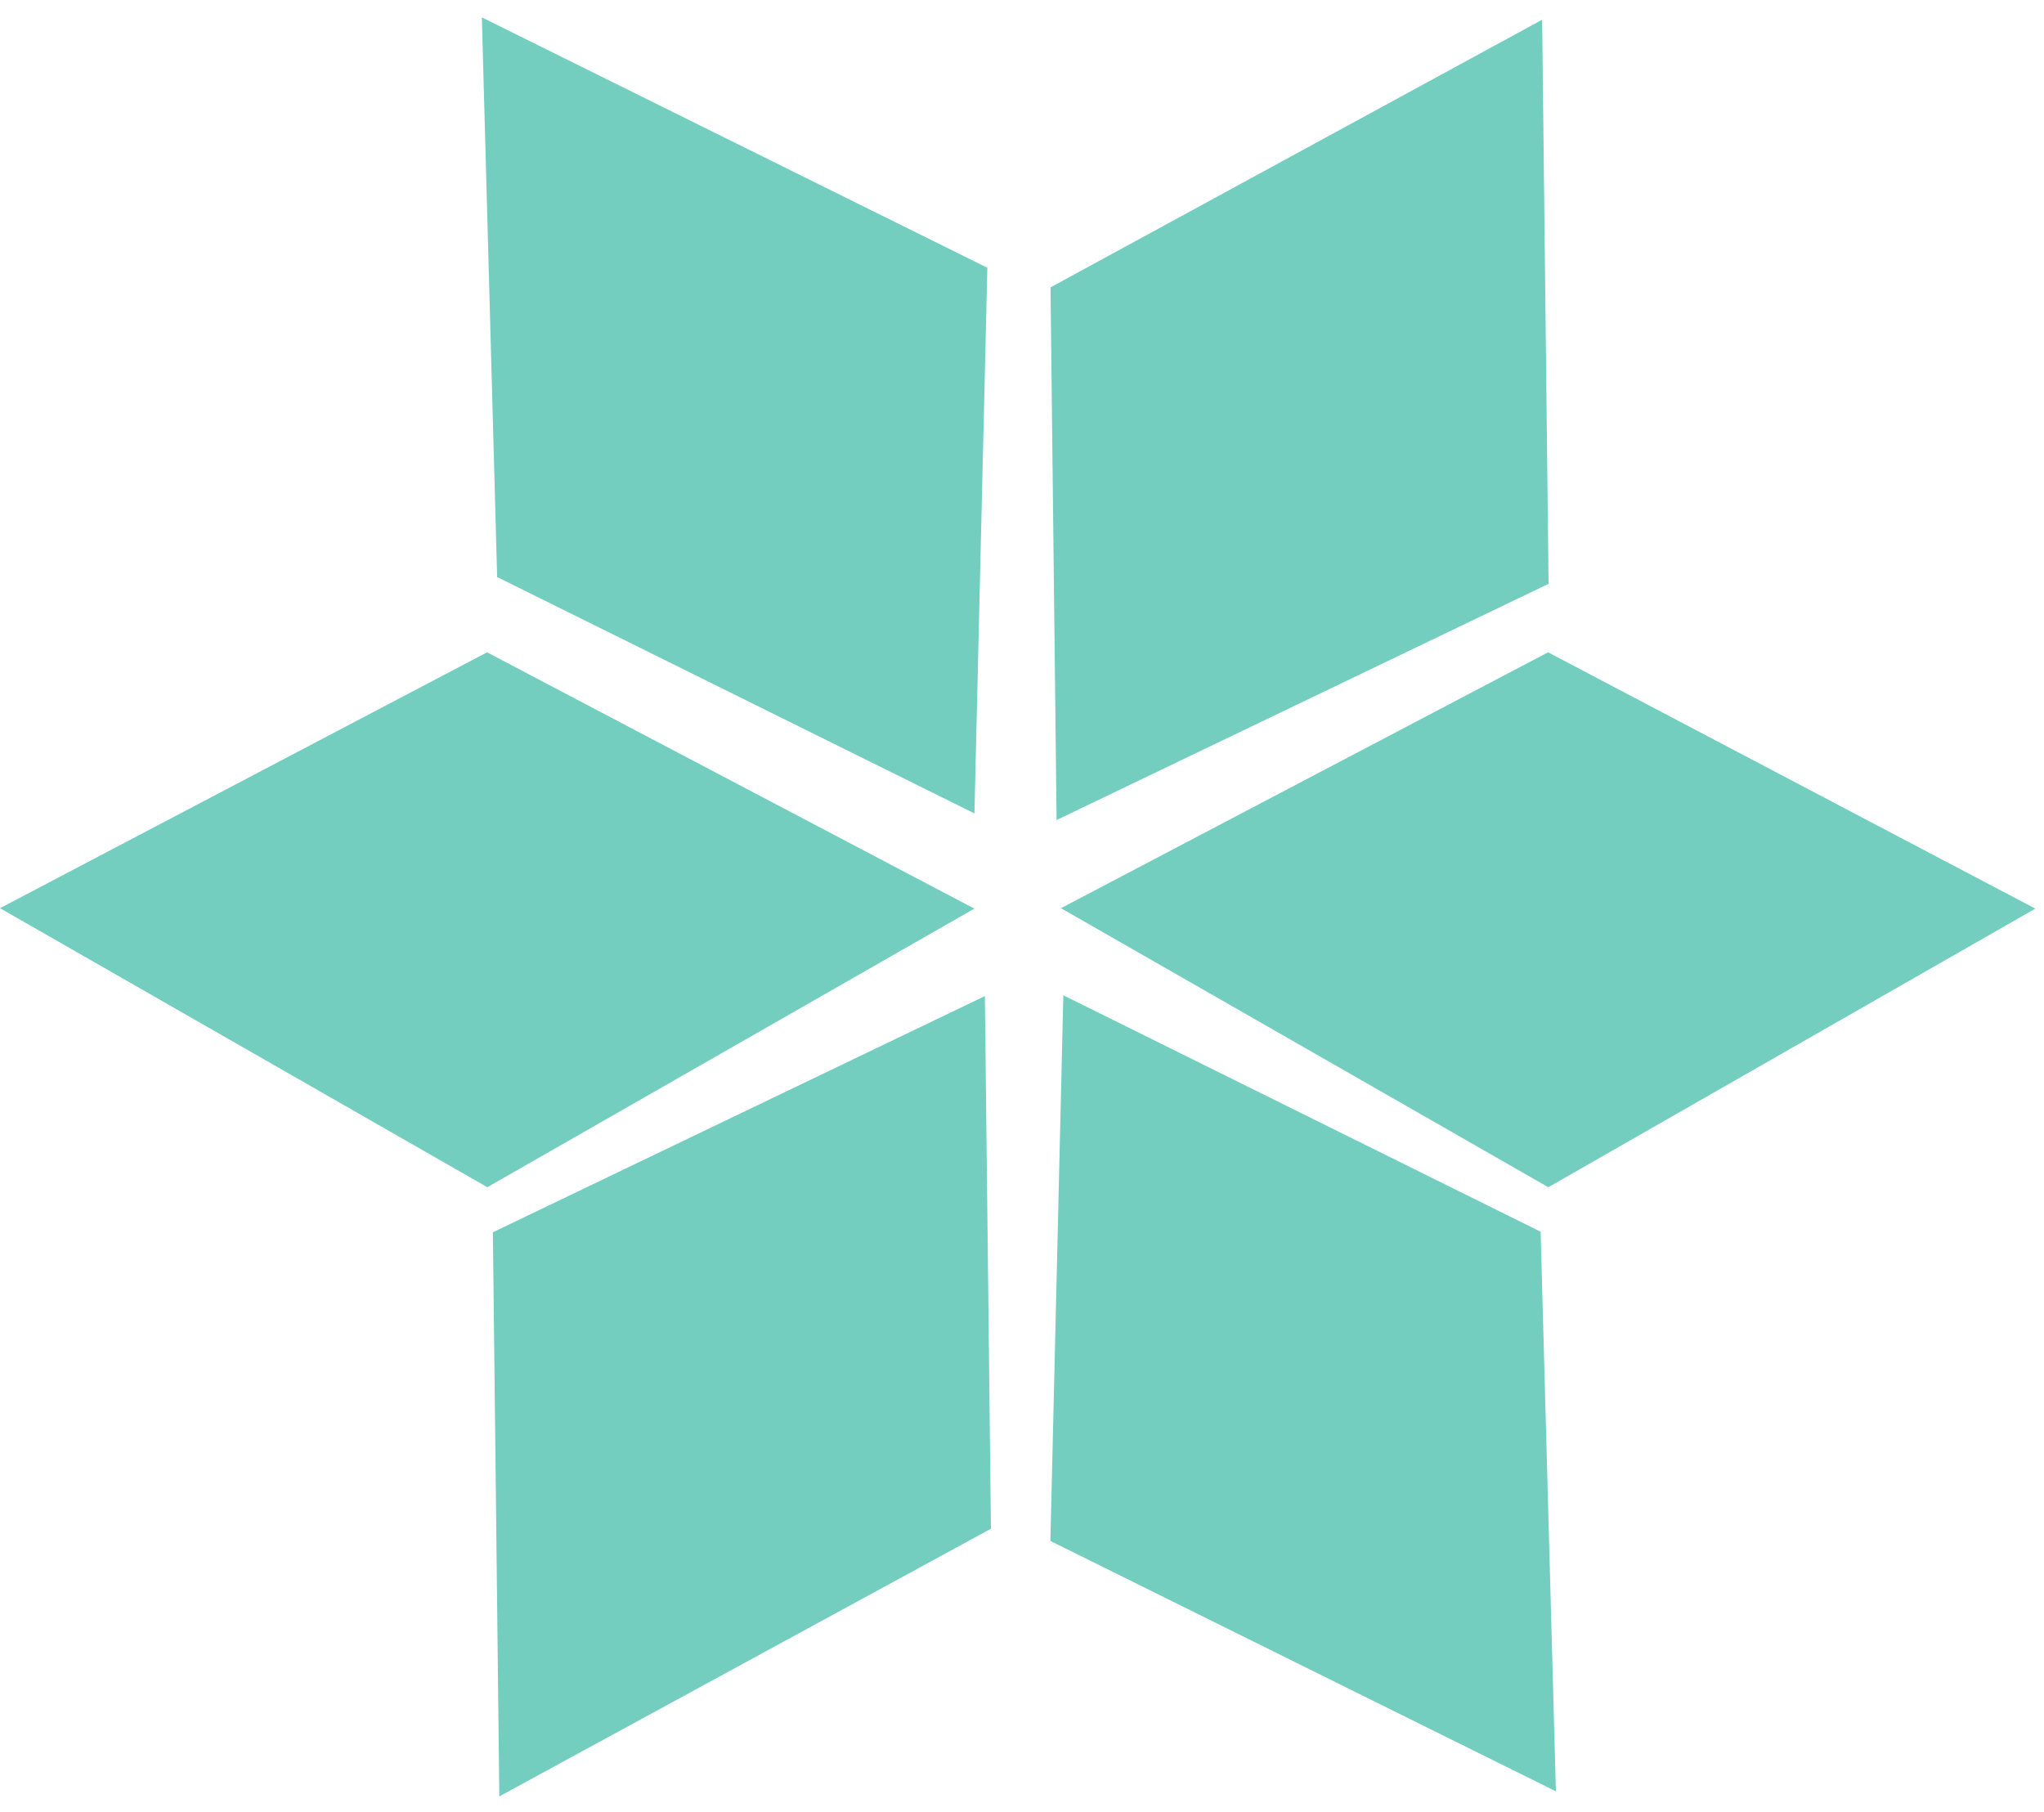 <svg width="141" height="125" viewBox="0 0 141 125" fill="none" xmlns="http://www.w3.org/2000/svg">
<g id="Property 1=ice">
<g id="Frame 1000002539">
<g id="Group 1">
<path id="Vector" fill-rule="evenodd" clip-rule="evenodd" d="M106.381 1.359L106.824 40.27L72.886 56.562L72.467 19.822L106.381 1.359Z" fill="#73CEC0"/>
<path id="Vector_2" fill-rule="evenodd" clip-rule="evenodd" d="M140.403 62.672L106.806 81.889L73.189 62.642L106.789 44.993L140.403 62.672Z" fill="#73CEC0"/>
<path id="Vector_3" fill-rule="evenodd" clip-rule="evenodd" d="M67.213 62.672L33.617 81.889L0 62.642L33.599 44.993L67.213 62.672Z" fill="#73CEC0"/>
<path id="Vector_4" fill-rule="evenodd" clip-rule="evenodd" d="M33.239 1.199L68.11 18.47L67.219 56.105L34.294 39.799L33.239 1.199Z" fill="#73CEC0"/>
<path id="Vector_5" fill-rule="evenodd" clip-rule="evenodd" d="M107.33 123.557L72.459 106.287L73.351 68.65L106.276 84.957L107.33 123.557Z" fill="#73CEC0"/>
<path id="Vector_6" fill-rule="evenodd" clip-rule="evenodd" d="M34.444 123.907L34 84.996L67.939 68.704L68.358 105.443L34.444 123.907Z" fill="#73CEC0"/>
</g>
</g>
</g>
</svg>
